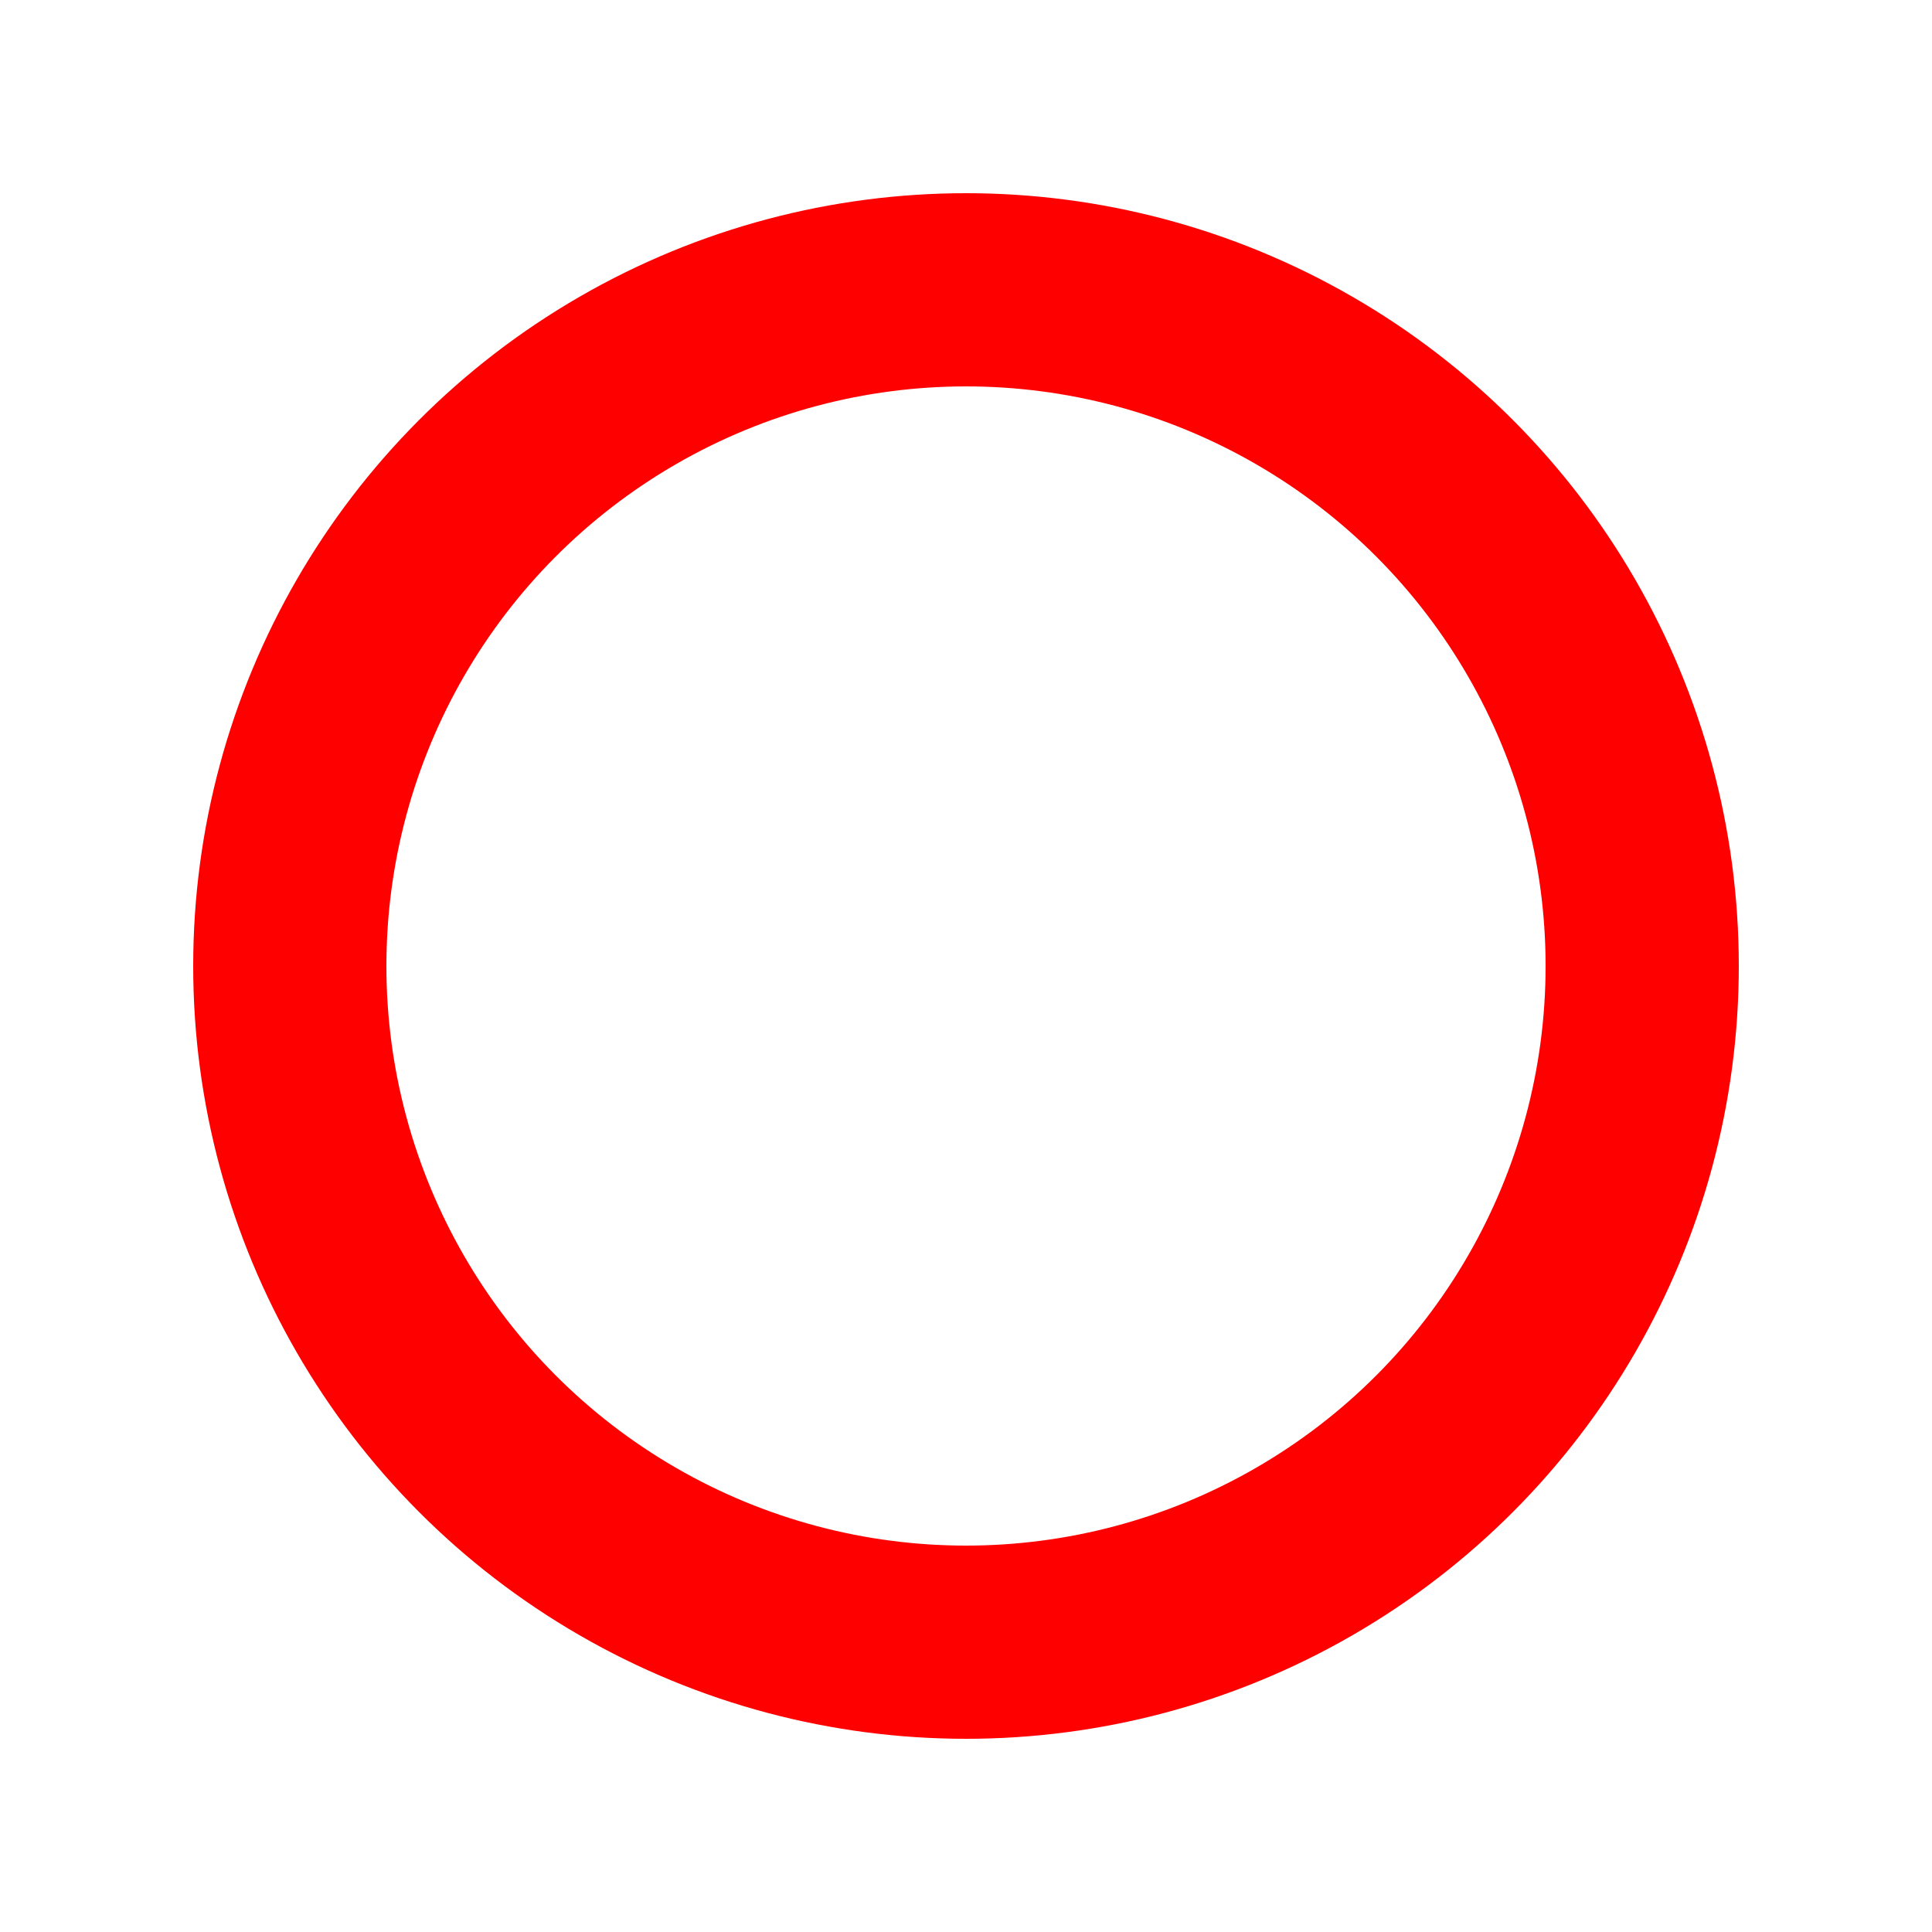 <?xml version="1.0" encoding="UTF-8" standalone="no"?>
<svg version="1.1" width="100" height="100"
     baseProfile="full"
	 xmlns="http://www.w3.org/2000/svg"
     xmlns:xlink="http://www.w3.org/1999/xlink"
     xmlns:ev="http://www.w3.org/2001/xml-events">

	<circle cx="50" cy="50" r="35" stroke="red" stroke-width="10px" fill="none" />
            
</svg>